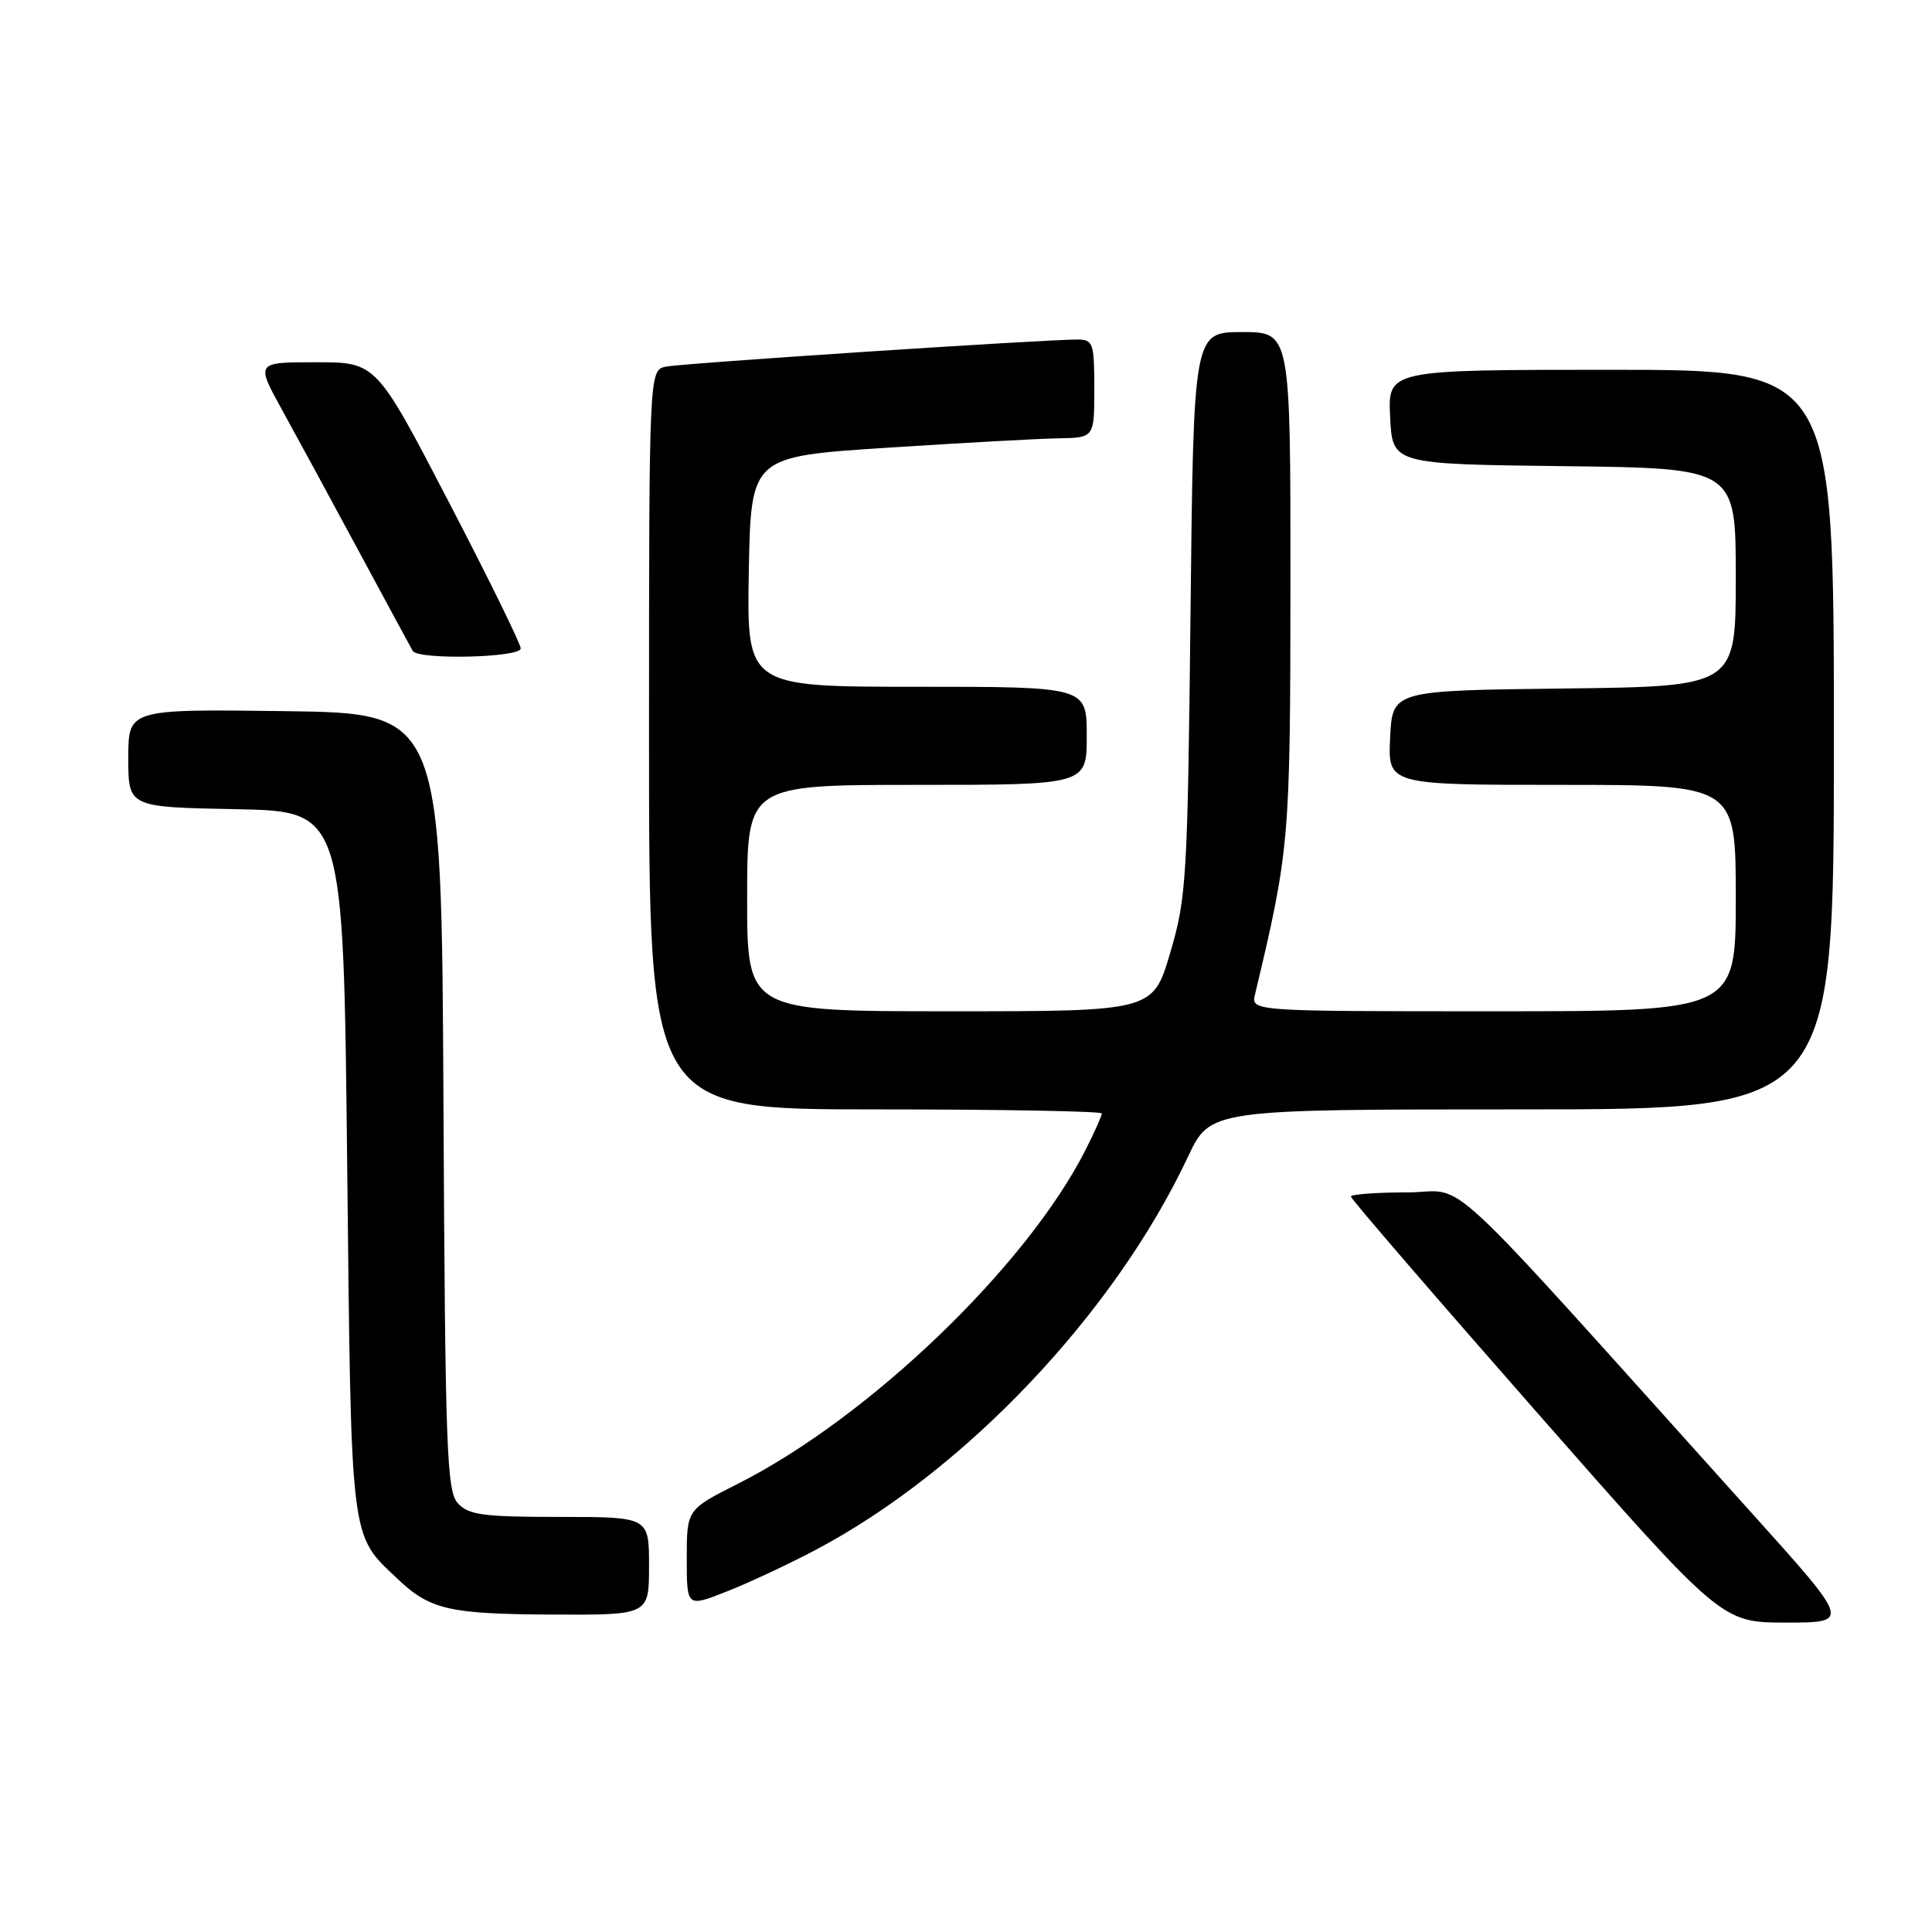 <?xml version="1.0" encoding="UTF-8" standalone="no"?>
<!DOCTYPE svg PUBLIC "-//W3C//DTD SVG 1.1//EN" "http://www.w3.org/Graphics/SVG/1.1/DTD/svg11.dtd" >
<svg xmlns="http://www.w3.org/2000/svg" xmlns:xlink="http://www.w3.org/1999/xlink" version="1.1" viewBox="0 0 256 256">
 <g >
 <path fill="currentColor"
d=" M 232.35 200.75 C 189.38 153.00 194.75 158.00 186.44 158.00 C 182.35 158.00 179.00 158.25 179.00 158.55 C 179.00 158.85 190.05 171.67 203.56 187.05 C 228.12 215.00 228.12 215.00 236.65 215.00 C 245.17 215.00 245.17 215.00 232.35 200.75 Z  M 86.00 207.50 C 86.00 201.00 86.00 201.00 74.15 201.00 C 63.97 201.00 62.08 200.74 60.66 199.18 C 59.19 197.55 58.99 192.04 58.76 145.93 C 58.50 94.50 58.50 94.50 37.75 94.23 C 17.00 93.96 17.00 93.96 17.00 100.45 C 17.00 106.95 17.00 106.95 31.25 107.22 C 45.50 107.50 45.50 107.50 46.00 154.00 C 46.55 204.89 46.34 203.20 52.66 209.19 C 56.99 213.30 59.46 213.87 73.25 213.94 C 86.00 214.00 86.00 214.00 86.00 207.50 Z  M 108.00 205.41 C 127.83 194.96 147.67 174.02 157.43 153.24 C 160.37 147.00 160.37 147.00 201.68 147.00 C 243.00 147.00 243.00 147.00 243.00 98.00 C 243.00 49.00 243.00 49.00 213.45 49.00 C 183.90 49.00 183.90 49.00 184.20 55.25 C 184.50 61.50 184.50 61.50 207.25 61.77 C 230.00 62.04 230.00 62.04 230.00 76.50 C 230.00 90.96 230.00 90.96 207.25 91.23 C 184.50 91.50 184.50 91.50 184.20 97.75 C 183.90 104.00 183.90 104.00 206.95 104.00 C 230.00 104.00 230.00 104.00 230.00 119.00 C 230.00 134.00 230.00 134.00 197.88 134.00 C 165.77 134.00 165.77 134.00 166.30 131.75 C 170.87 112.58 170.97 111.43 170.99 77.25 C 171.00 44.00 171.00 44.00 164.58 44.00 C 158.15 44.00 158.15 44.00 157.75 81.25 C 157.36 116.48 157.22 118.92 155.06 126.25 C 152.77 134.00 152.77 134.00 125.89 134.00 C 99.00 134.00 99.00 134.00 99.00 119.00 C 99.00 104.00 99.00 104.00 121.50 104.00 C 144.00 104.00 144.00 104.00 144.00 97.50 C 144.00 91.00 144.00 91.00 121.47 91.00 C 98.95 91.00 98.95 91.00 99.22 75.75 C 99.50 60.50 99.50 60.50 117.50 59.33 C 127.40 58.69 137.64 58.12 140.25 58.08 C 145.00 58.00 145.00 58.00 145.00 51.50 C 145.00 45.43 144.85 45.00 142.75 44.99 C 138.38 44.98 90.47 48.13 88.25 48.58 C 86.00 49.04 86.00 49.04 86.00 98.02 C 86.00 147.00 86.00 147.00 116.00 147.00 C 132.50 147.00 146.00 147.24 146.00 147.54 C 146.00 147.84 145.05 149.97 143.88 152.29 C 136.10 167.72 115.16 187.84 97.75 196.62 C 91.00 200.03 91.00 200.03 91.00 206.50 C 91.00 212.97 91.00 212.97 96.25 210.90 C 99.14 209.77 104.42 207.30 108.00 205.41 Z  M 69.00 85.92 C 69.00 85.33 64.69 76.55 59.42 66.42 C 49.84 48.00 49.84 48.00 41.87 48.00 C 33.90 48.00 33.90 48.00 37.34 54.25 C 39.24 57.69 43.82 66.12 47.52 73.00 C 51.23 79.88 54.45 85.84 54.69 86.25 C 55.38 87.46 69.00 87.15 69.00 85.92 Z "/>
</g>
</svg>
